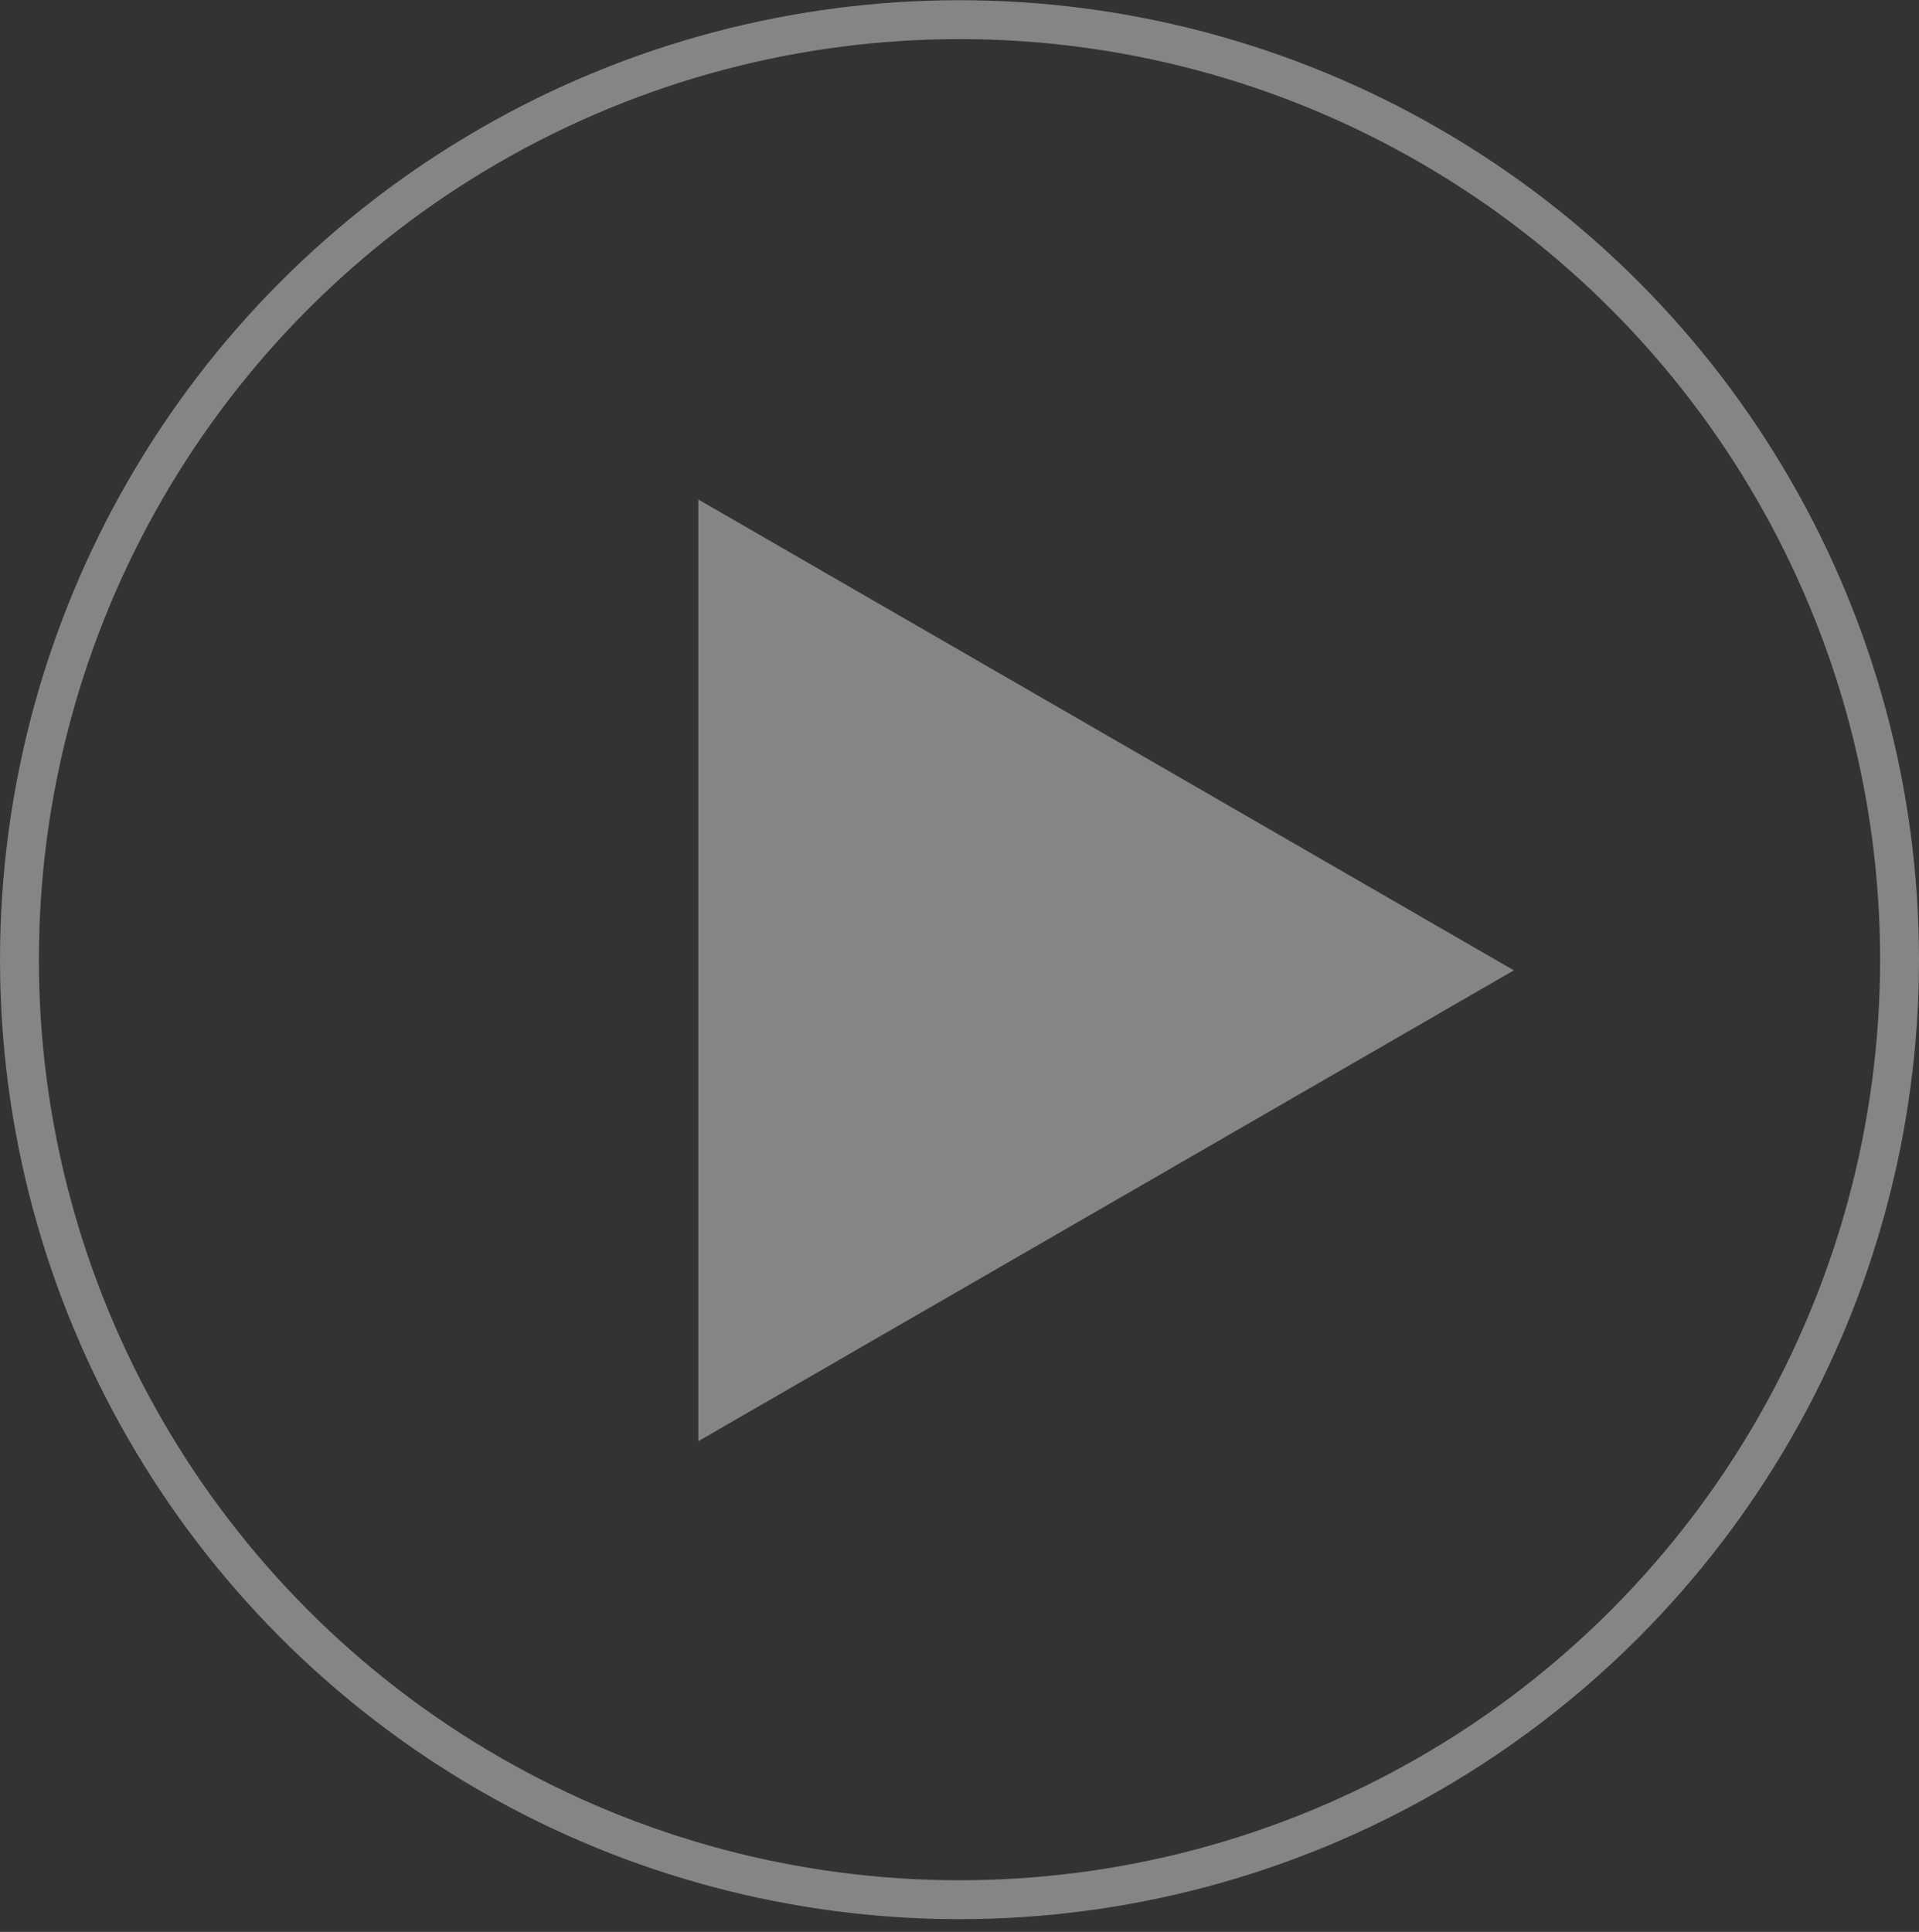 <svg
              xmlns="http://www.w3.org/2000/svg"
              width="148"
              height="149"
              viewBox="0 0 148 149"
              fill="none"
            >
              <rect x="0" y="0" width="148" height="149" fill="#333333" stroke="none"/>
              <circle
                cx="74"
                cy="74.016"
                r="72.5"
                stroke="white"
                stroke-opacity="0.4"
                stroke-width="3"
              />
              <path
                d="M116.756 74.838L53.856 111.153L53.856 38.523L116.756 74.838Z"
                fill="white"
                fill-opacity="0.4"
              />
            </svg>